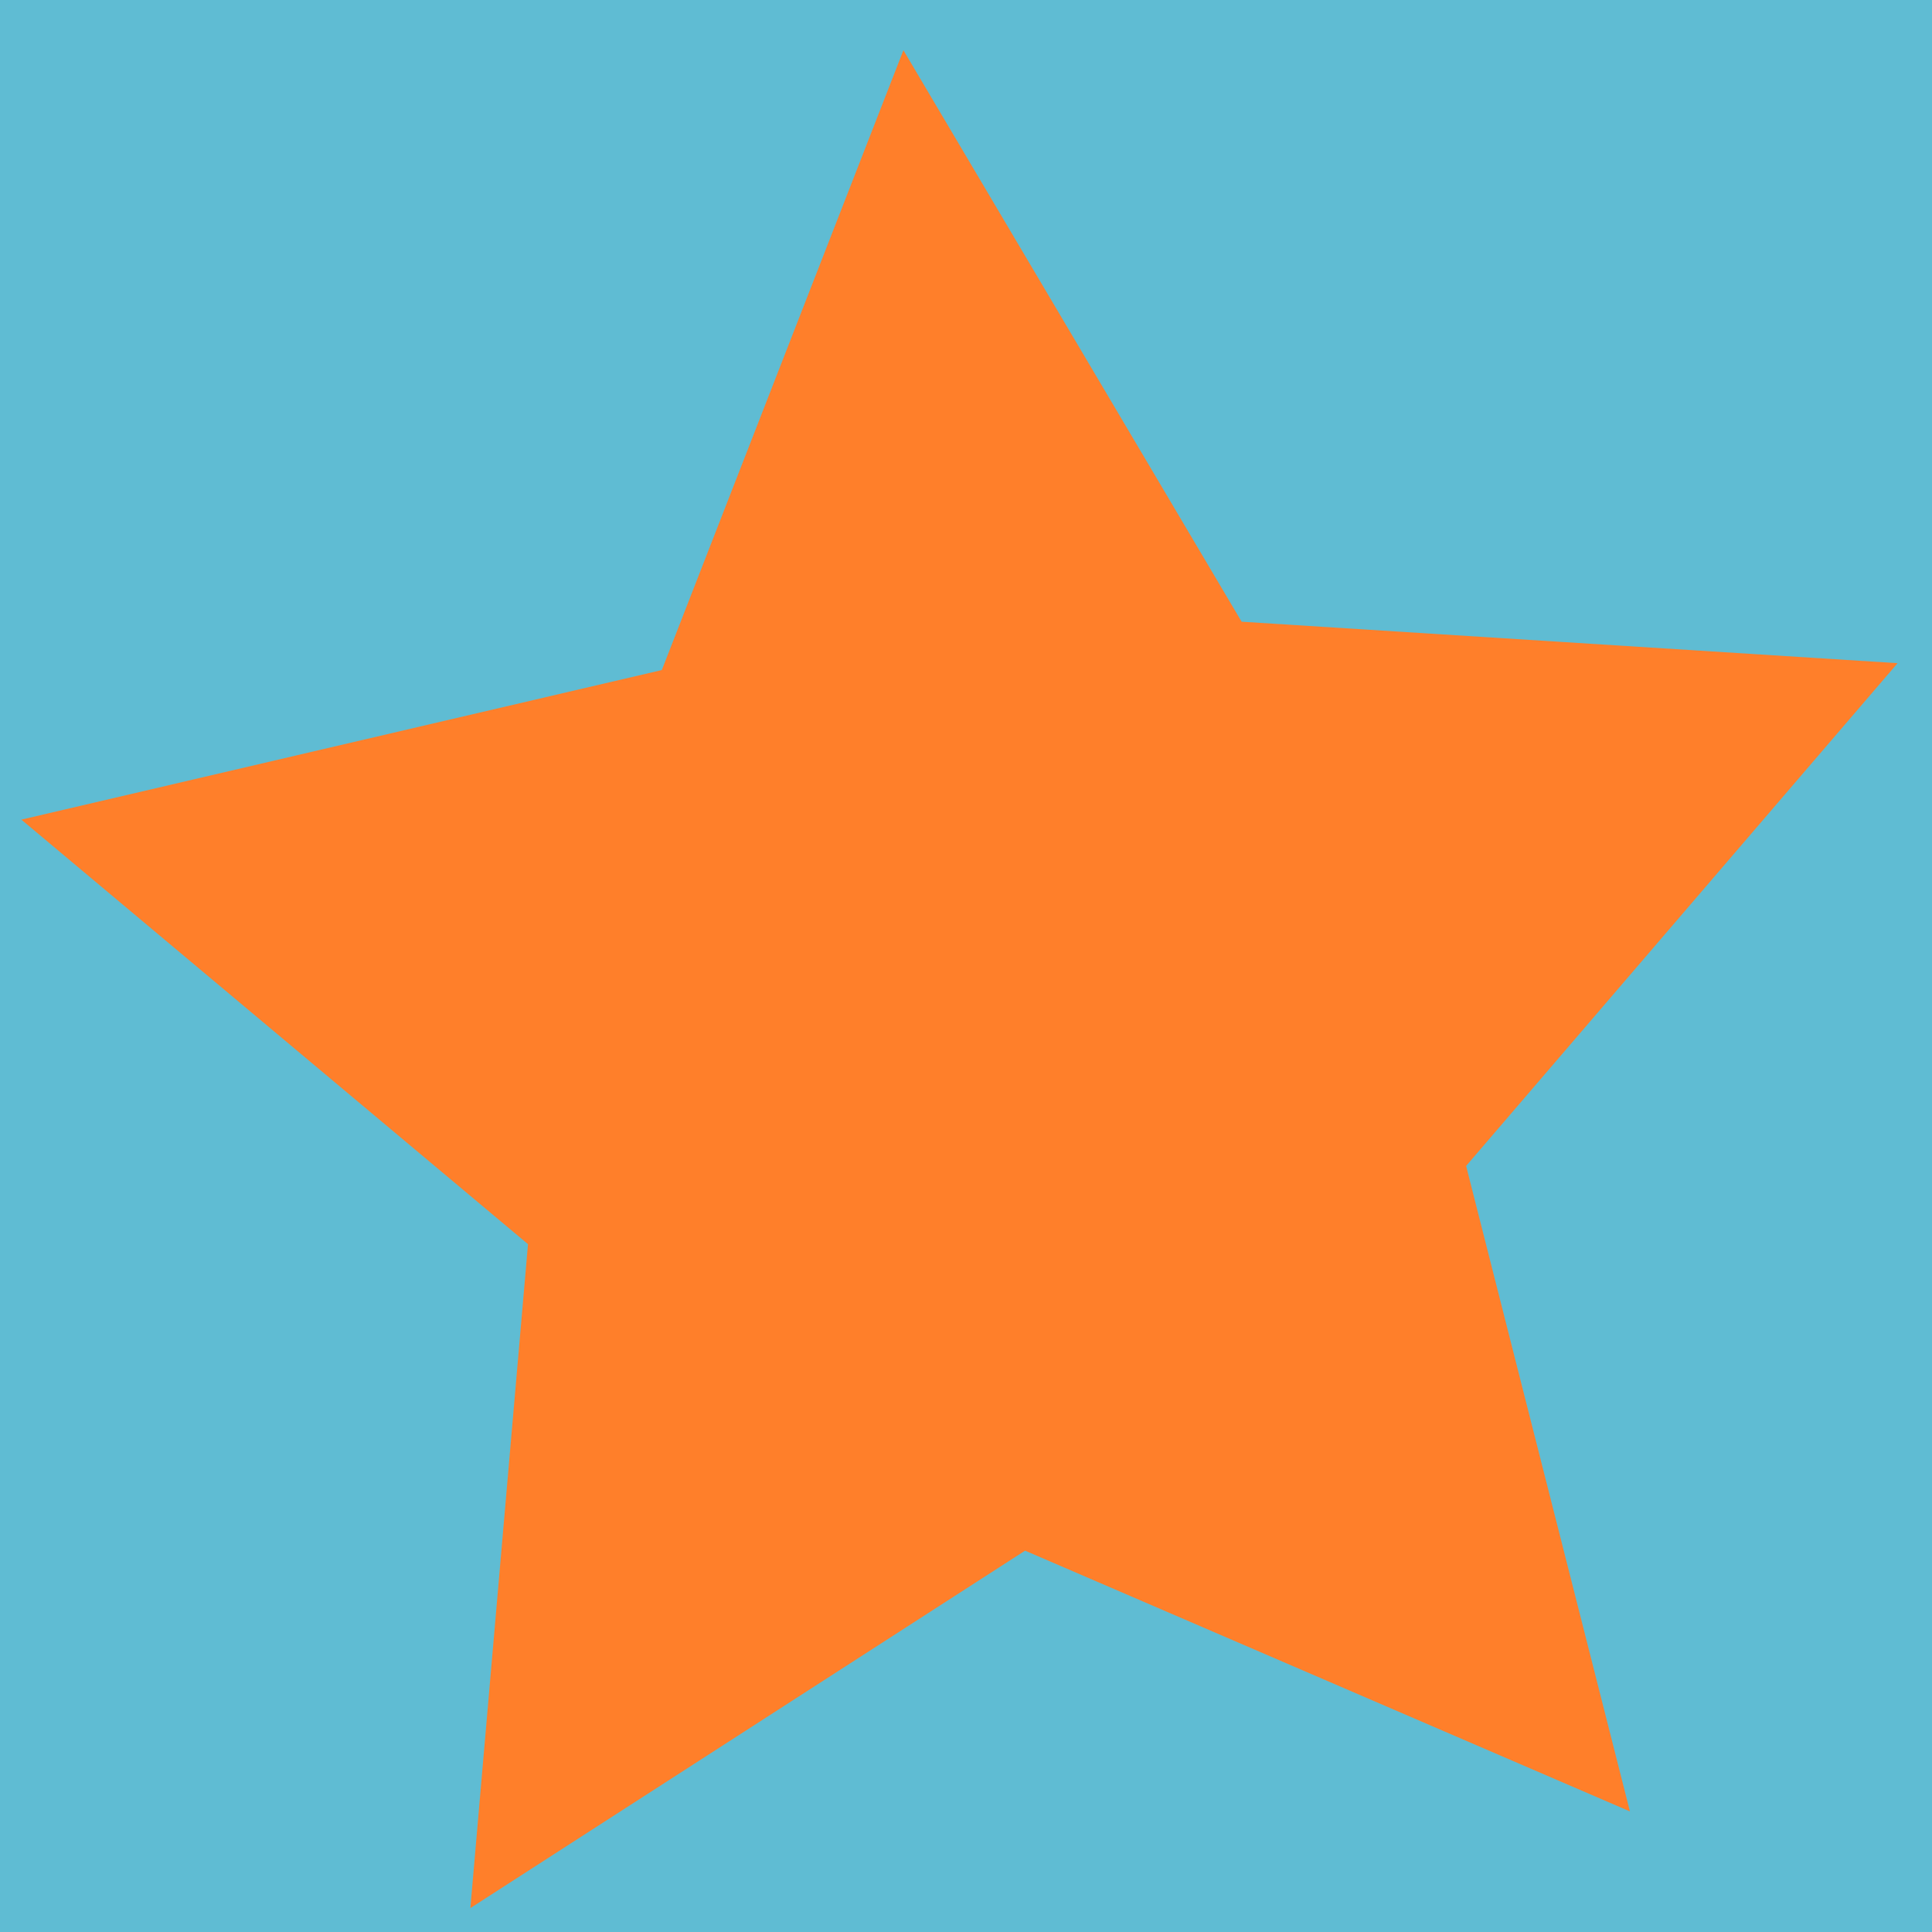 <?xml version="1.0" encoding="UTF-8" standalone="no"?>
<!-- Created with Inkscape (http://www.inkscape.org/) -->

<svg
   xmlns:dc="http://purl.org/dc/elements/1.1/"
   xmlns:cc="http://creativecommons.org/ns#"
   xmlns:rdf="http://www.w3.org/1999/02/22-rdf-syntax-ns#"
   xmlns:svg="http://www.w3.org/2000/svg"
   xmlns="http://www.w3.org/2000/svg"
   xmlns:sodipodi="http://sodipodi.sourceforge.net/DTD/sodipodi-0.dtd"
   xmlns:inkscape="http://www.inkscape.org/namespaces/inkscape"
   width="48"
   height="48"
   viewBox="0 0 12.7 12.7"
   version="1.1"
   id="svg8"
   inkscape:version="0.92.3 (2405546, 2018-03-11)"
   sodipodi:docname="logo.svg">
  <defs
     id="defs2" />
  <sodipodi:namedview
     id="base"
     pagecolor="#ffffff"
     bordercolor="#666666"
     borderopacity="1.0"
     inkscape:pageopacity="0.0"
     inkscape:pageshadow="2"
     inkscape:zoom="11.313709"
     inkscape:cx="32.051031"
     inkscape:cy="21.580178"
     inkscape:document-units="mm"
     inkscape:current-layer="layer1"
     showgrid="false"
     inkscape:window-width="1680"
     inkscape:window-height="987"
     inkscape:window-x="-8"
     inkscape:window-y="-8"
     inkscape:window-maximized="1"
     units="px" />
  <g
     inkscape:label="Layer 1"
     inkscape:groupmode="layer"
     id="layer1"
     transform="translate(0,-284.3)">
    <rect
       id="rect3713"
       width="12.813"
       height="12.774"
       x="-0.038"
       y="284.257"
       style="fill:#5fbcd3;stroke-width:0.028" />
    <path
       sodipodi:type="star"
       style="fill:#ff7f2a;stroke-width:0.265"
       id="path3734"
       sodipodi:sides="5"
       sodipodi:cx="113.39286"
       sodipodi:cy="157.1488"
       sodipodi:r1="45.816551"
       sodipodi:r2="22.908276"
       sodipodi:arg1="0.86043431"
       sodipodi:arg2="1.4887528"
       inkscape:flatsided="false"
       inkscape:rounded="0"
       inkscape:randomized="0"
       d="m 143.27,191.884 -28,-11.903 -25.679,16.317 2.668,-30.308 -23.454,-19.38 29.649,-6.828 11.184,-28.295 15.656,26.088 30.366,1.893 -19.973,22.951 z"
       inkscape:transform-center-x="0.16434566"
       inkscape:transform-center-y="-0.46869807"
       transform="matrix(0.142,0,0,0.144,-9.63,268.576)" />
  </g>
</svg>
